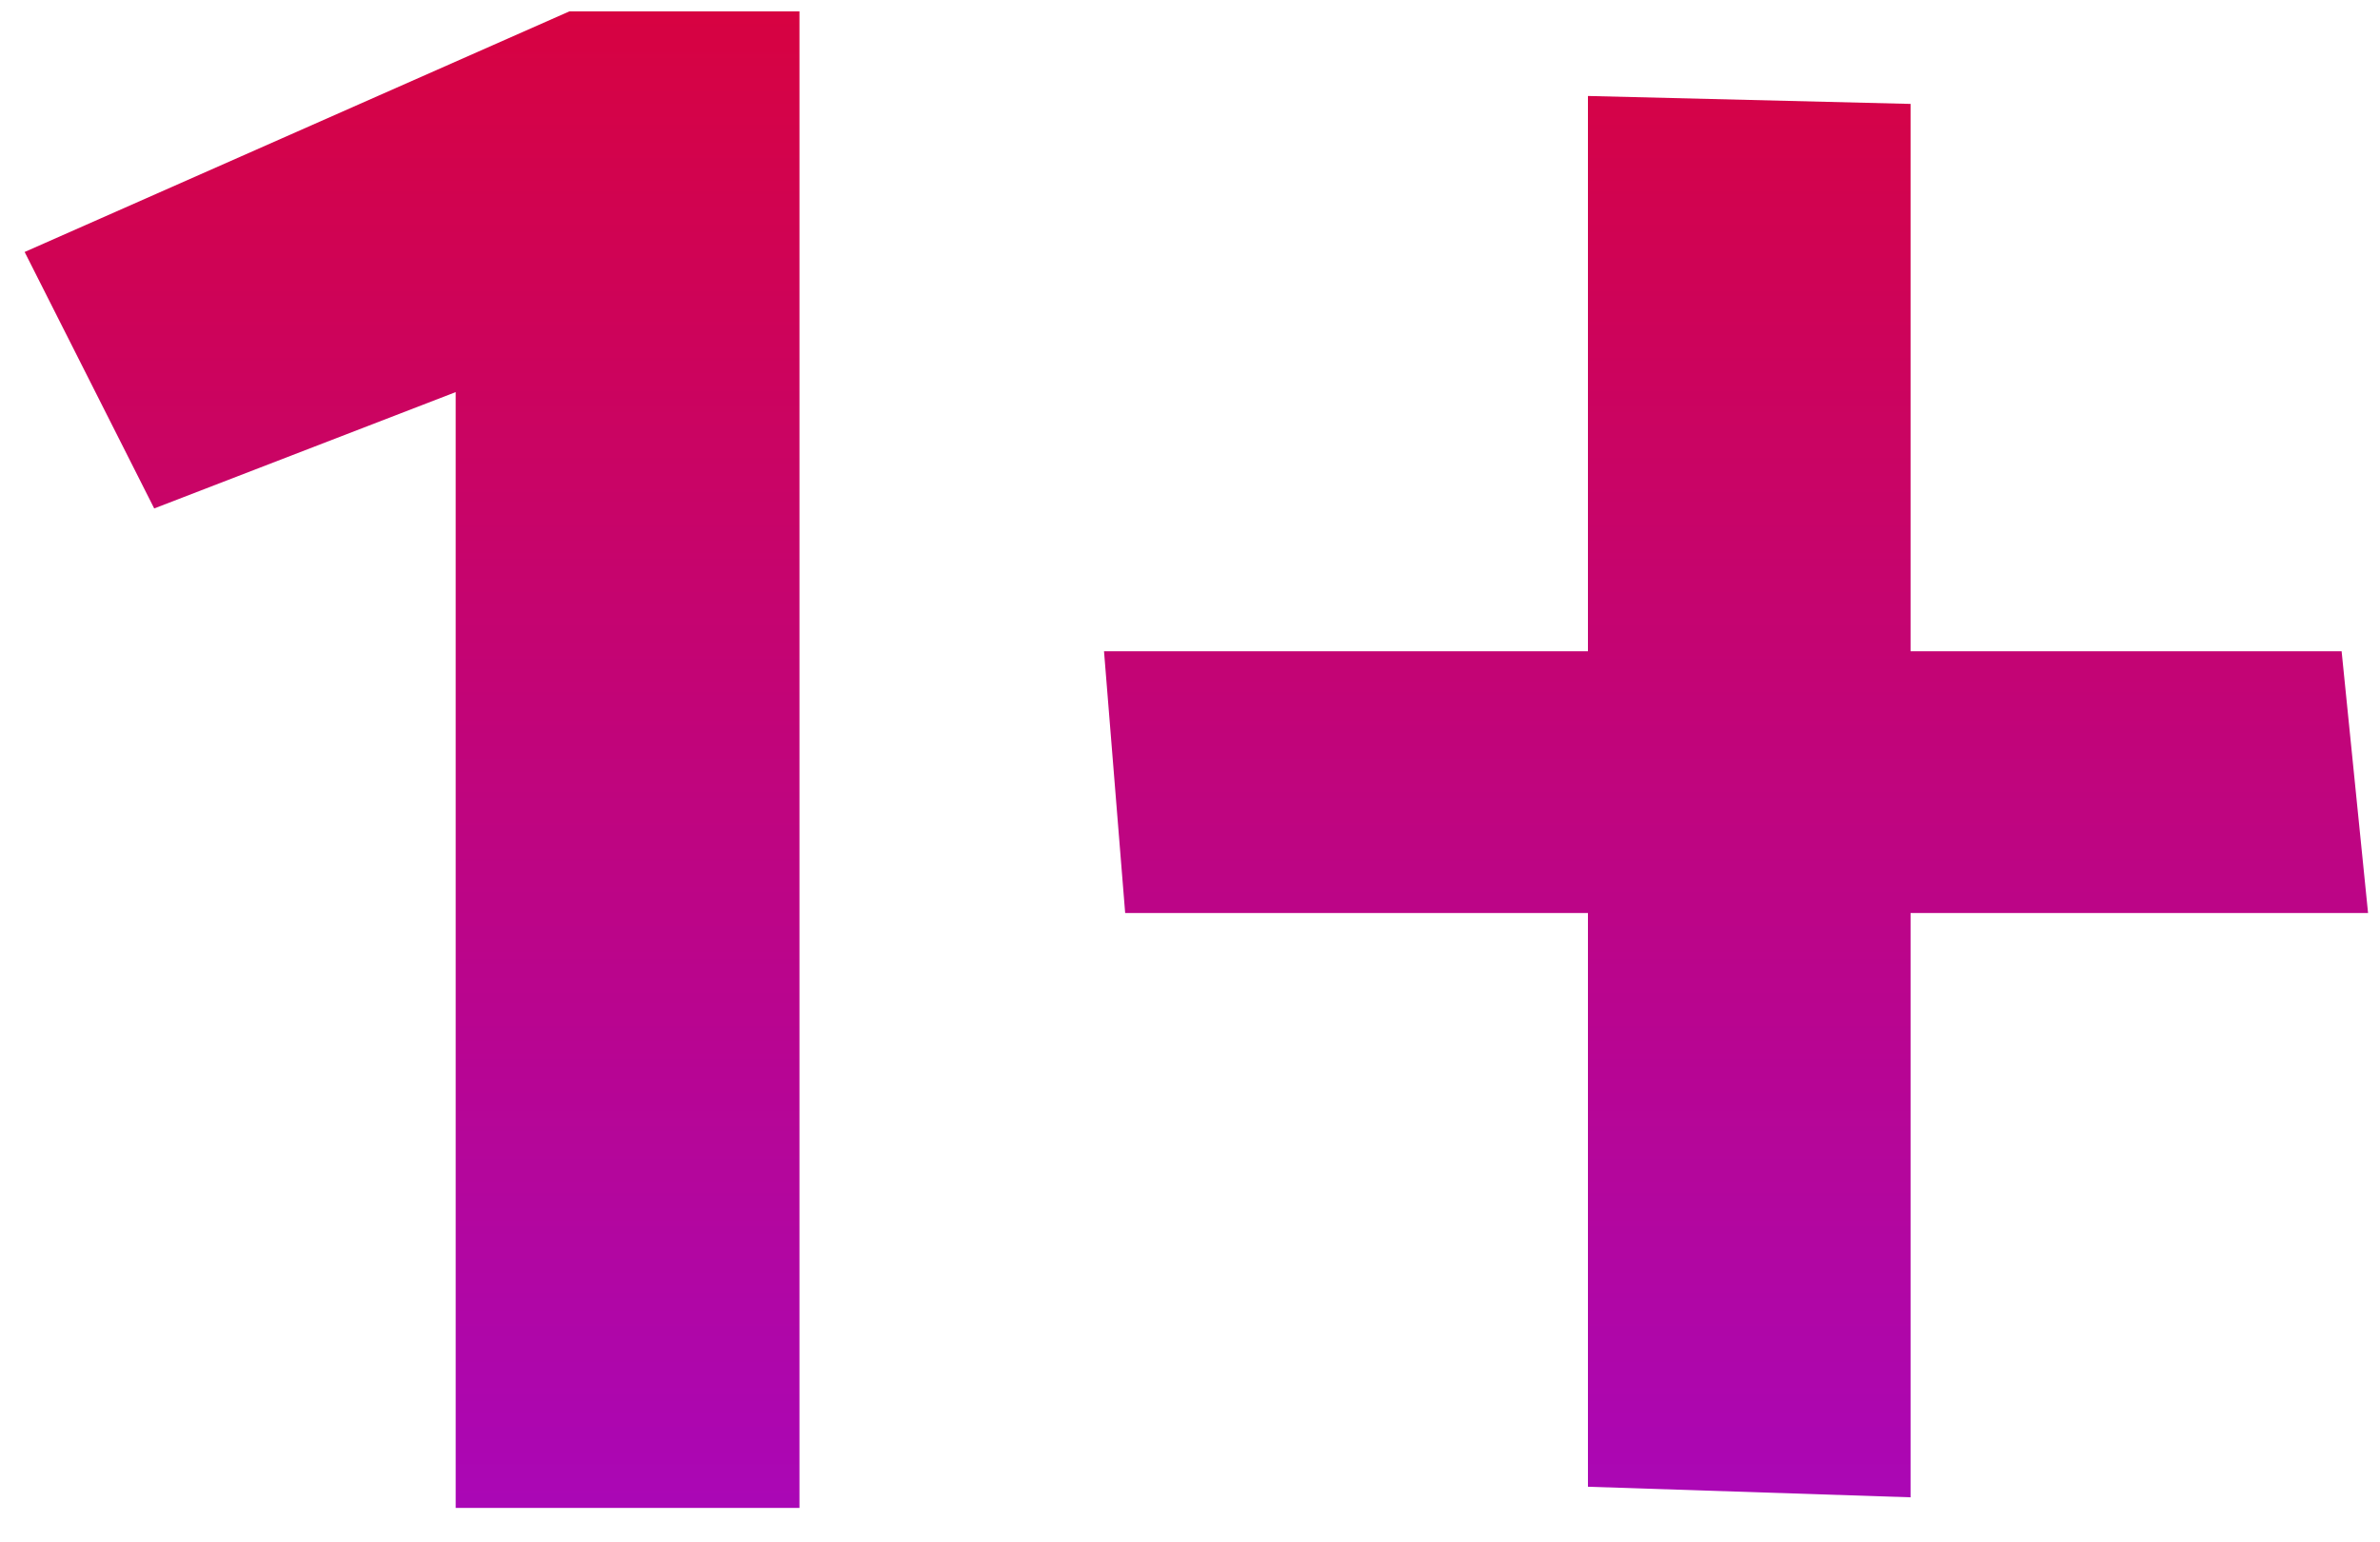 <svg xmlns="http://www.w3.org/2000/svg" width="54" height="35" viewBox="0 0 54 35" fill="none">
<path d="M18.139 34.218H10.339V8.898L3.499 11.538L0.559 5.718L12.919 0.258H18.139V34.218ZM53.129 14.778L53.729 20.718H43.349V33.978L36.029 33.738V20.718H25.529L25.049 14.778H36.029V2.178L43.349 2.358V14.778H53.129Z" fill="url(#paint0_linear_12_83)"/>
<defs>
<linearGradient id="paint0_linear_12_83" x1="27.959" y1="-18.782" x2="27.959" y2="53.218" gradientUnits="userSpaceOnUse">
<stop stop-color="#F00000"/>
<stop offset="1" stop-color="#9109F7"/>
</linearGradient>
</defs>
</svg>